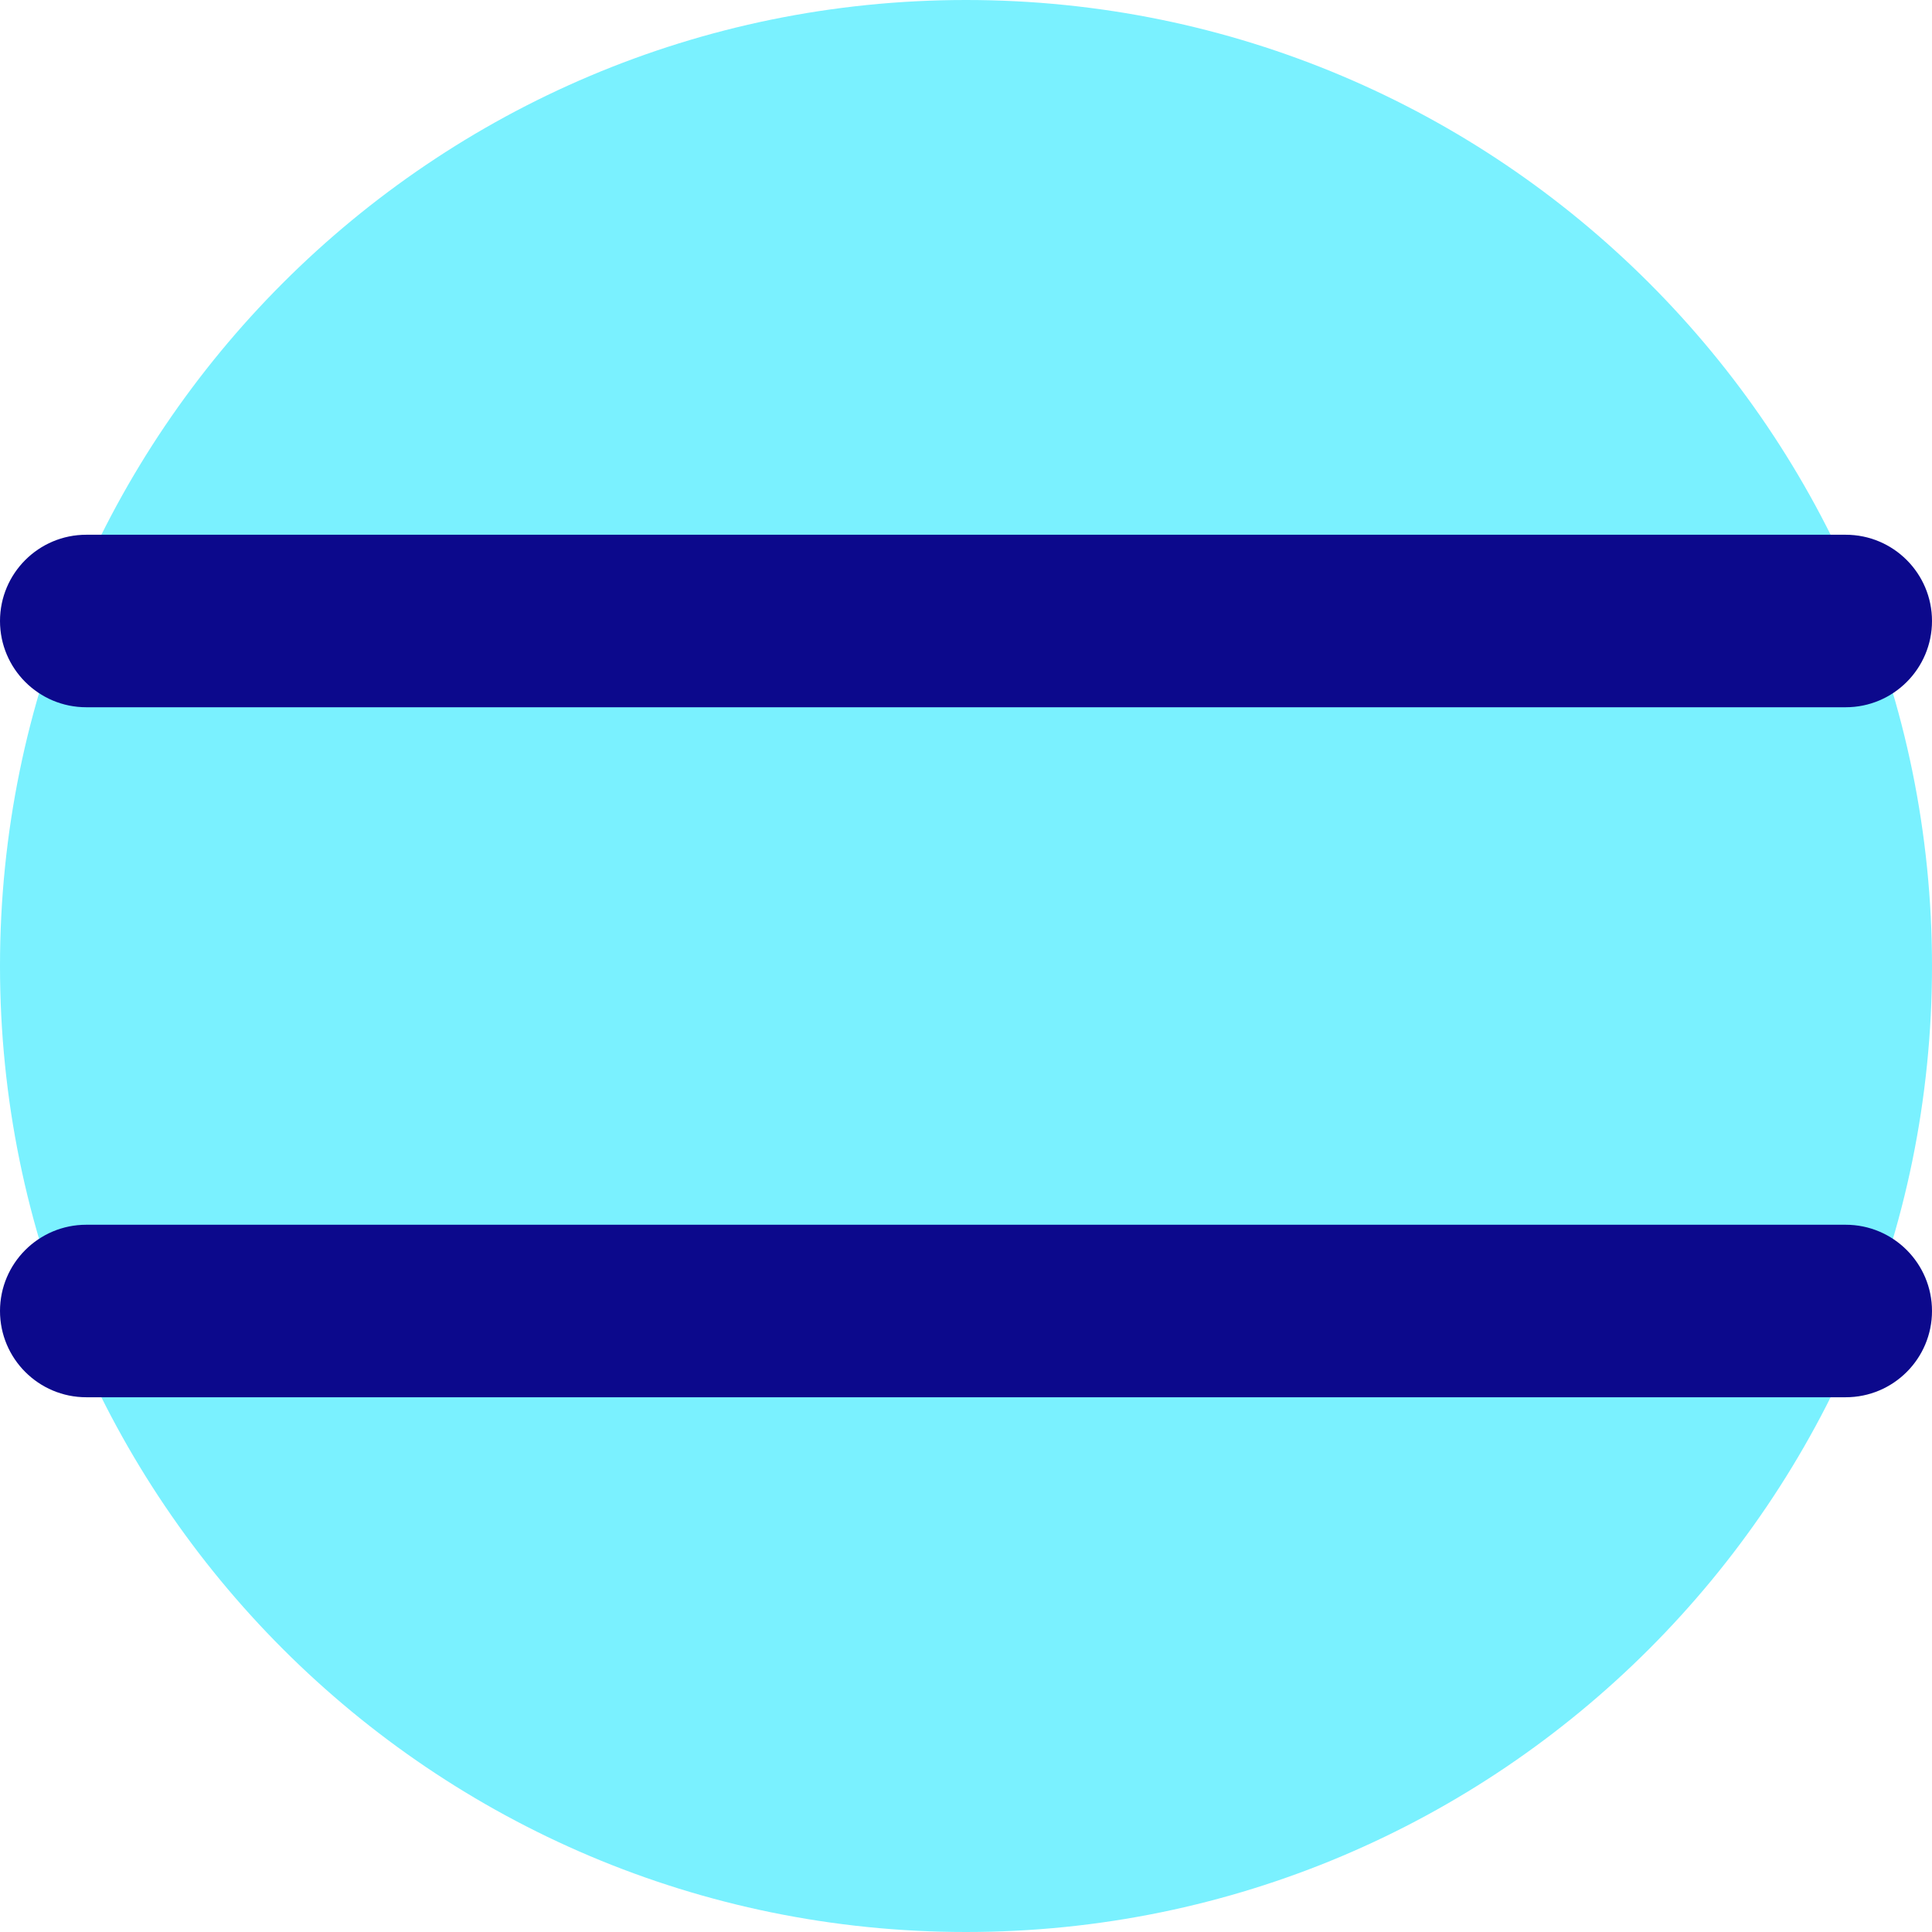 <svg xmlns="http://www.w3.org/2000/svg" fill="none" viewBox="0 0 14 14" id="Equal-Sign--Streamline-Core">
  <desc>
    Equal Sign Streamline Icon: https://streamlinehq.com
  </desc>
  <g id="equal-sign--interface-math-equal-sign-mathematics">
    <path id="Vector" fill="#7af1ff" d="M7 14c3.866 0 7 -3.134 7 -7 0 -3.866 -3.134 -7 -7 -7 -3.866 0 -7 3.134 -7 7 0 3.866 3.134 7 7 7Z" stroke-width="1"></path>
    <path id="Union" fill="#0c098c" fill-rule="evenodd" d="M0.625 3.875C0.28 3.875 0 4.155 0 4.5s0.28 0.625 0.625 0.625h12.75c0.345 0 0.625 -0.28 0.625 -0.625s-0.28 -0.625 -0.625 -0.625H0.625Zm0 5C0.28 8.875 0 9.155 0 9.5s0.28 0.625 0.625 0.625h12.75c0.345 0 0.625 -0.28 0.625 -0.625s-0.28 -0.625 -0.625 -0.625H0.625Z" clip-rule="evenodd" stroke-width="1"></path>
  </g>
</svg>